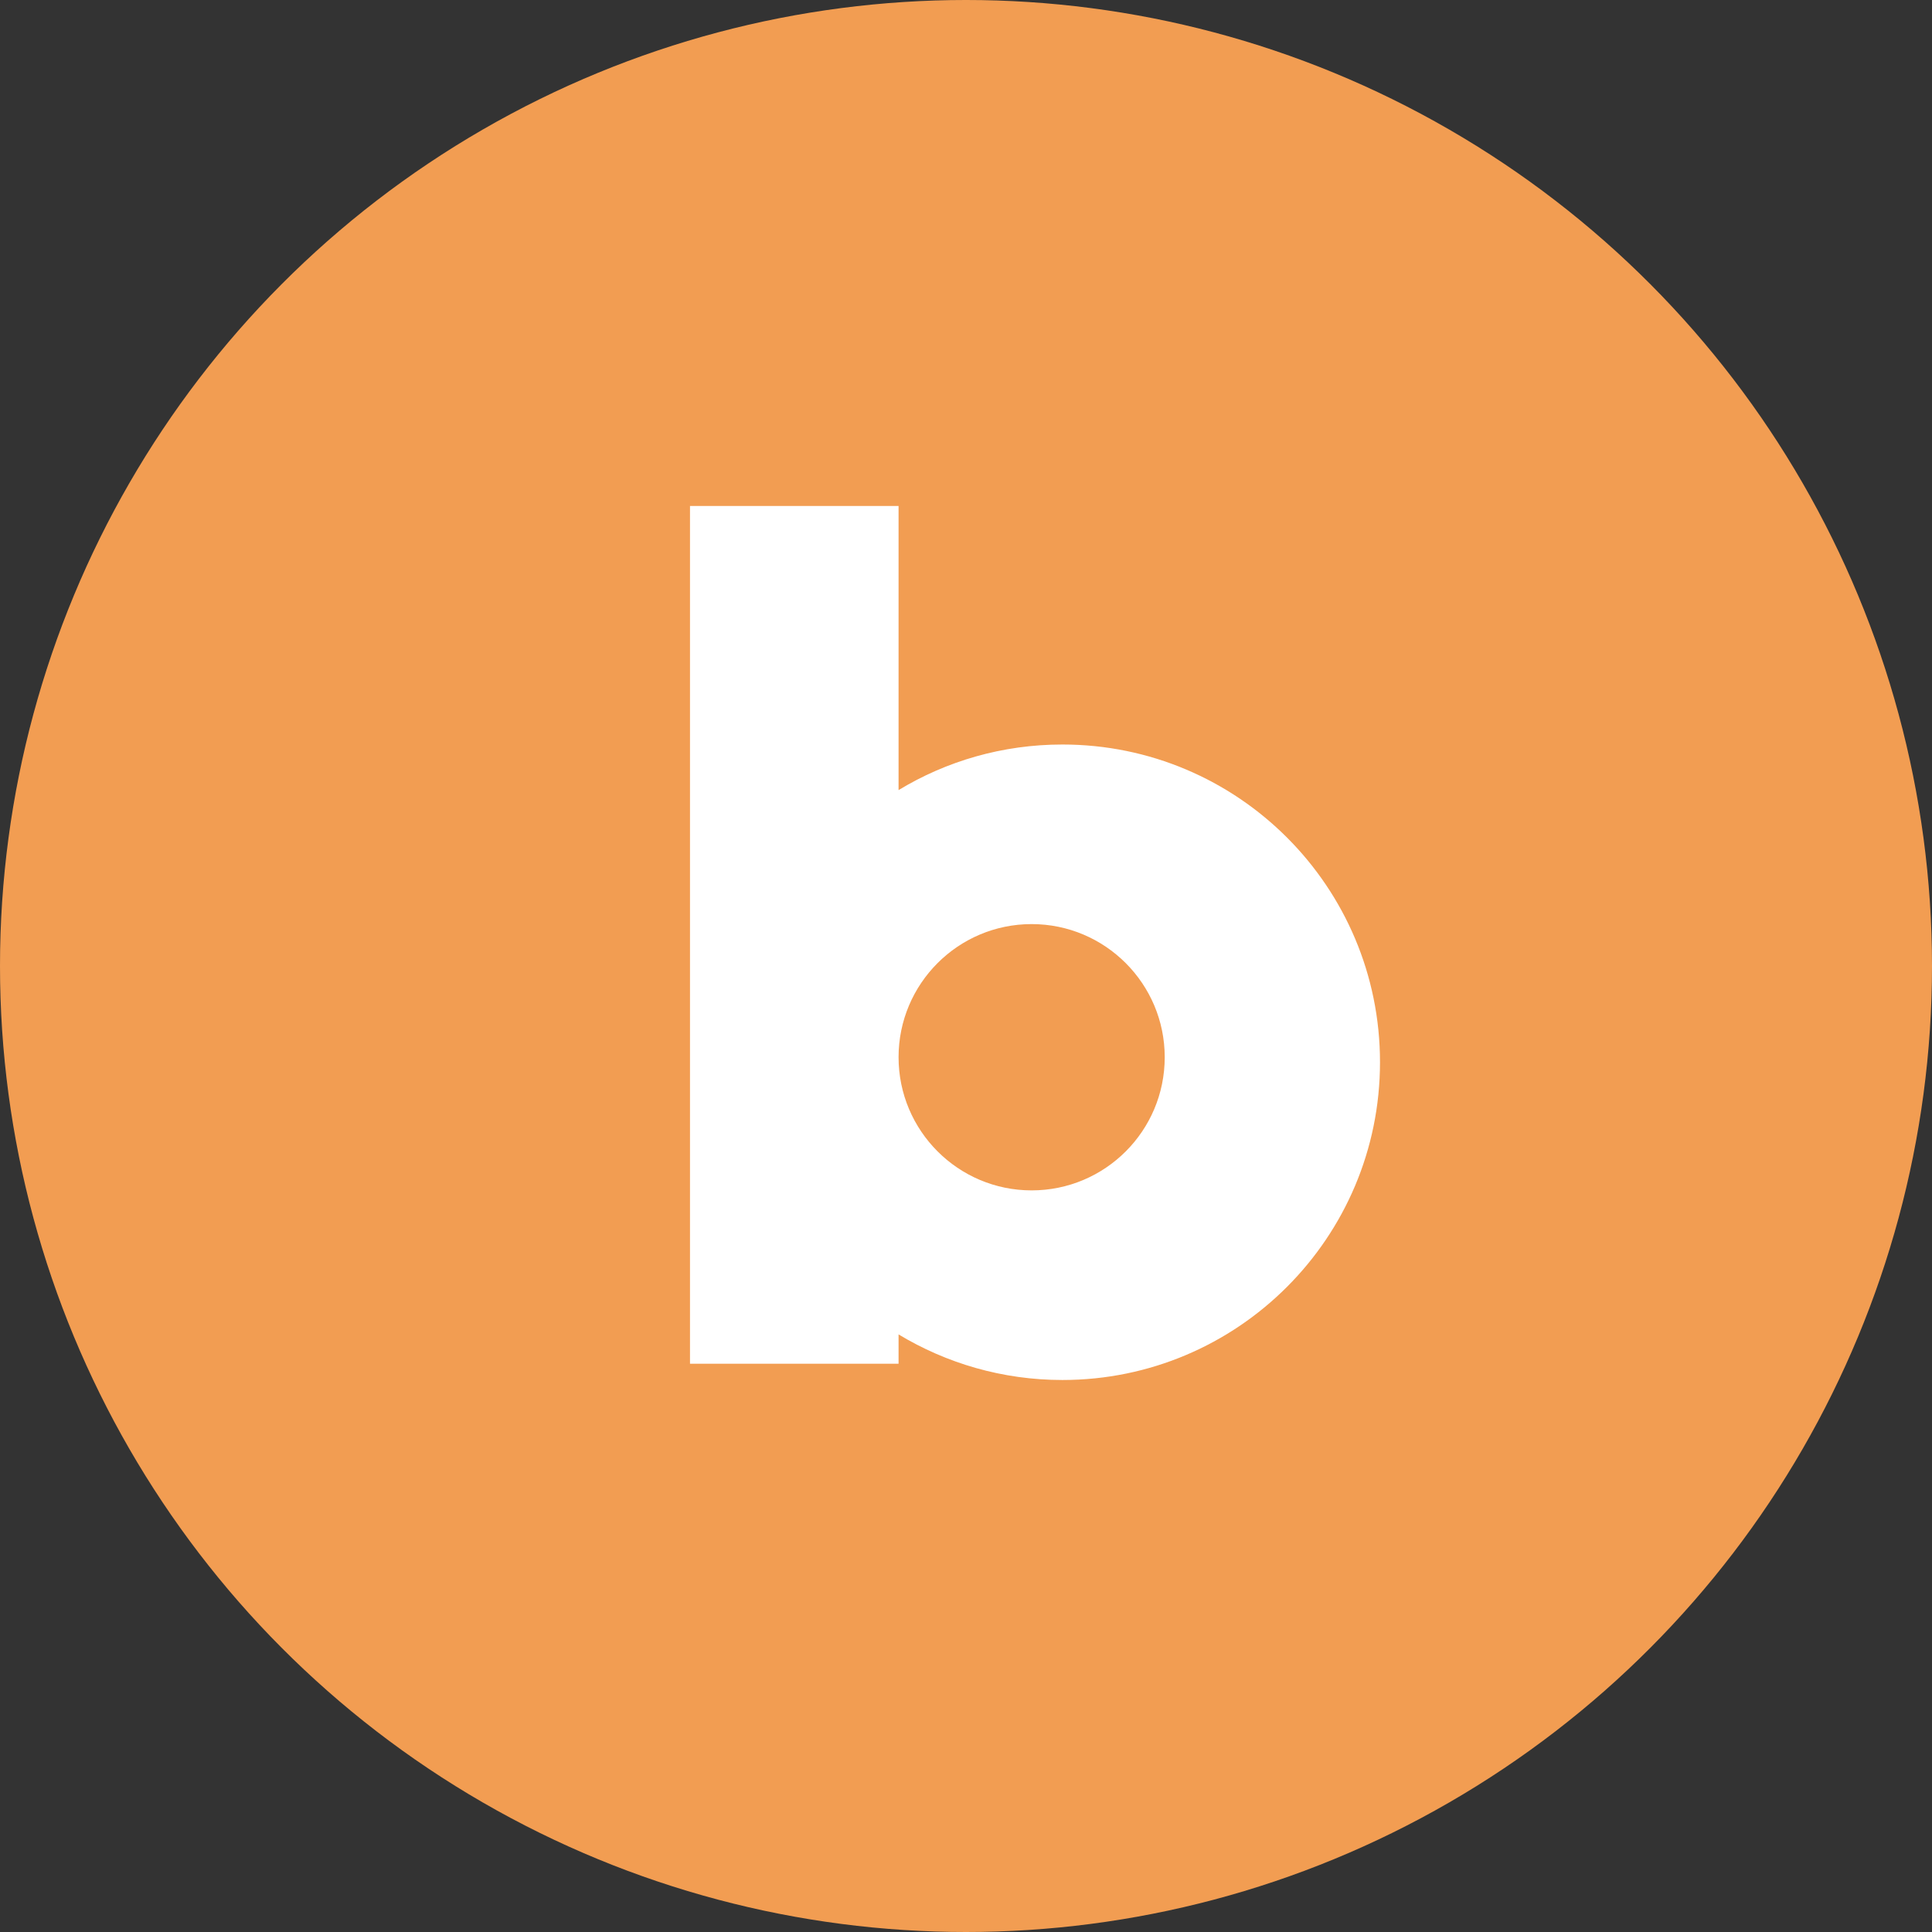 <svg width="42" height="42" viewBox="0 0 42 42" fill="none" xmlns="http://www.w3.org/2000/svg">
<rect x="0" y="0" width="42" height="42" fill="#333333" stroke="none"/>
<circle cx="21" cy="21" r="21" fill="#F29D52"/>
<path d="M23.096 16.185C21.793 16.185 20.573 16.546 19.534 17.176V11H15V29.646H19.534V29.009C20.573 29.636 21.793 30 23.096 30C26.908 30 30 26.906 30 23.092C30 19.276 26.91 16.185 23.096 16.185ZM22.427 25.878C20.83 25.878 19.534 24.581 19.534 22.983C19.534 21.386 20.83 20.089 22.427 20.089C24.024 20.089 25.32 21.386 25.32 22.983C25.32 24.584 24.024 25.878 22.427 25.878Z" fill="white"/>
</svg>
